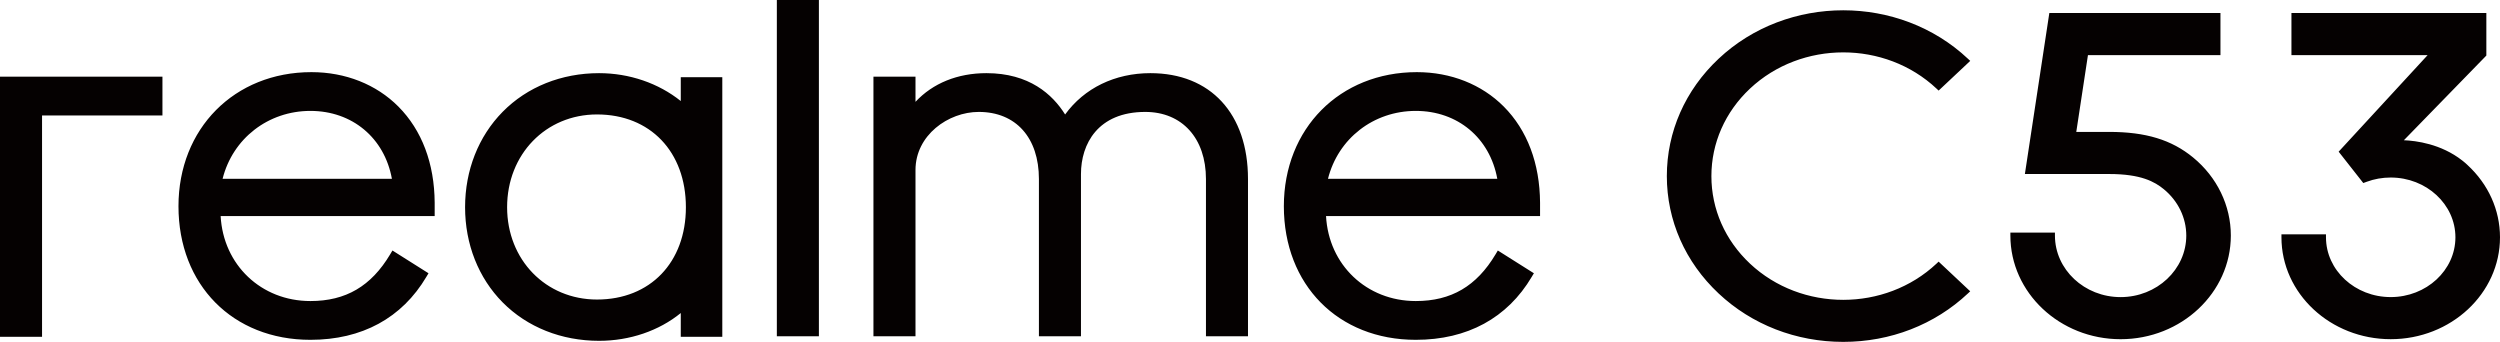 <?xml version="1.0" encoding="UTF-8"?>
<svg width="468px" height="64px" viewBox="0 0 468 64" version="1.1" xmlns="http://www.w3.org/2000/svg" xmlns:xlink="http://www.w3.org/1999/xlink">
    <title>pc_01_kv-C53</title>
    <g id="product-page" stroke="none" stroke-width="1" fill="none" fill-rule="evenodd">
        <g id="pc_01_kv" transform="translate(-1388, -271)" fill="#050101">
            <path d="M1709.718,282 C1722.582,269.902 1743.531,269.902 1756.4,282 L1756.4,282 L1756.827,282.399 L1750.912,287.957 L1750.524,287.593 C1740.891,278.543 1725.227,278.543 1715.592,287.593 C1710.936,291.972 1708.373,297.786 1708.373,303.968 C1708.373,310.154 1710.936,315.971 1715.592,320.345 C1725.225,329.395 1740.891,329.392 1750.524,320.342 L1750.524,320.342 L1750.91,319.976 L1756.822,325.531 L1756.398,325.93 C1750.174,331.78 1741.886,335 1733.058,335 C1724.232,335 1715.939,331.78 1709.718,325.93 C1703.471,320.066 1700.032,312.265 1700.032,303.965 C1700.032,295.665 1703.471,287.864 1709.718,282 Z M1500.144,284.695 C1505.817,284.695 1511.287,286.579 1515.44,289.916 L1515.44,289.916 L1515.44,285.448 L1523.215,285.448 L1523.215,334.046 L1515.44,334.046 L1515.44,329.6 C1511.361,332.925 1505.893,334.801 1500.144,334.801 C1493.103,334.801 1486.696,332.247 1482.101,327.611 C1477.563,323.027 1475.063,316.702 1475.063,309.793 C1475.063,302.882 1477.56,296.539 1482.101,291.93 C1486.698,287.264 1493.108,284.695 1500.144,284.695 Z M1446.3,284.505 C1452.664,284.505 1458.444,286.795 1462.579,290.952 C1466.973,295.371 1469.323,301.592 1469.371,308.942 L1469.371,308.942 L1469.371,311.445 L1429.304,311.445 C1429.791,320.572 1436.881,327.356 1446.11,327.356 C1452.735,327.356 1457.477,324.577 1461.035,318.618 L1461.035,318.618 L1461.467,317.895 L1468.216,322.154 L1467.82,322.817 C1463.254,330.536 1455.746,334.614 1446.11,334.614 C1431.565,334.614 1421.41,324.33 1421.41,309.608 C1421.41,295.062 1431.878,284.505 1446.3,284.505 Z M1653.231,284.505 C1659.592,284.505 1665.374,286.795 1669.509,290.952 C1673.903,295.371 1676.251,301.592 1676.299,308.942 L1676.299,308.942 L1676.299,311.445 L1636.234,311.445 C1636.719,320.572 1643.811,327.356 1653.038,327.356 C1659.663,327.356 1664.407,324.577 1667.963,318.618 L1667.963,318.618 L1668.395,317.895 L1675.144,322.154 L1674.748,322.817 C1670.182,330.536 1662.673,334.614 1653.038,334.614 C1638.493,334.614 1628.337,324.33 1628.337,309.608 C1628.337,295.062 1638.805,284.505 1653.231,284.505 Z M1803.669,273.436 L1803.669,281.319 L1778.864,281.319 L1776.679,295.693 L1782.847,295.693 C1789.678,295.693 1794.521,297.168 1798.547,300.478 C1803.039,304.164 1805.613,309.493 1805.613,315.093 C1805.611,325.793 1796.353,334.499 1784.977,334.499 C1773.6,334.499 1764.343,325.795 1764.343,315.098 L1764.343,315.098 L1764.343,314.545 L1772.684,314.545 L1772.684,315.098 C1772.684,321.449 1778.197,326.618 1784.977,326.618 C1791.757,326.618 1797.272,321.449 1797.272,315.098 C1797.272,311.783 1795.744,308.623 1793.079,306.43 C1791.361,305.019 1788.799,303.576 1782.847,303.576 L1782.847,303.576 L1767.059,303.576 L1771.635,273.436 L1803.669,273.436 Z M1853.444,273.437 L1853.444,281.4 L1853.287,281.562 L1838.003,297.254 C1840.273,297.341 1844.956,297.927 1848.941,301.052 L1848.941,301.052 L1849.167,301.234 C1849.286,301.329 1849.403,301.424 1849.517,301.524 C1849.598,301.591 1849.682,301.671 1849.768,301.753 L1849.768,301.753 L1849.9,301.875 C1853.827,305.496 1855.992,310.304 1856,315.421 L1856,315.421 C1856,325.939 1846.821,334.495 1835.544,334.495 C1824.263,334.495 1815.087,325.939 1815.087,315.423 L1815.087,315.423 L1815.087,314.87 L1823.423,314.87 L1823.423,315.423 C1823.423,321.595 1828.86,326.614 1835.541,326.614 C1842.219,326.614 1847.654,321.595 1847.654,315.423 C1847.654,309.252 1842.219,304.233 1835.541,304.233 C1833.978,304.233 1832.462,304.502 1831.036,305.033 L1831.036,305.033 L1830.409,305.265 L1825.796,299.395 L1842.453,281.318 L1816.958,281.318 L1816.958,273.437 L1853.444,273.437 Z M1418.409,285.354 L1418.409,292.612 L1395.871,292.612 L1395.871,334.047 L1388,334.047 L1388,285.354 L1418.409,285.354 Z M1603.351,284.694 C1614.621,284.694 1621.624,292.291 1621.624,304.521 L1621.624,304.521 L1621.624,333.953 L1613.756,333.953 L1613.756,304.521 C1613.756,296.886 1609.293,291.952 1602.392,291.952 C1593.52,291.952 1590.357,297.958 1590.357,303.578 L1590.357,303.578 L1590.357,333.953 L1582.486,333.953 L1582.486,304.521 C1582.486,296.769 1578.171,291.952 1571.221,291.952 C1565.502,291.952 1559.38,296.321 1559.38,302.826 L1559.38,302.826 L1559.38,333.953 L1551.508,333.953 L1551.508,285.354 L1559.38,285.354 L1559.38,290.062 C1562.624,286.583 1567.254,284.694 1572.66,284.694 C1580.661,284.694 1585.037,288.667 1587.39,292.433 C1590.972,287.498 1596.713,284.694 1603.351,284.694 Z M1541.297,271 L1541.297,333.952 L1533.425,333.952 L1533.425,271 L1541.297,271 Z M1499.761,292.424 C1490.168,292.424 1482.931,299.891 1482.931,309.793 C1482.931,319.645 1490.168,327.073 1499.761,327.073 C1509.711,327.073 1516.399,320.129 1516.399,309.793 C1516.399,299.402 1509.711,292.424 1499.761,292.424 Z M1446.11,291.762 C1438.185,291.762 1431.558,296.942 1429.669,304.471 L1429.669,304.471 L1461.365,304.471 C1459.979,296.832 1453.954,291.762 1446.11,291.762 Z M1653.038,291.762 C1645.113,291.762 1638.488,296.942 1636.597,304.471 L1636.597,304.471 L1668.293,304.471 C1666.907,296.832 1660.881,291.762 1653.038,291.762 Z" id="pc_01_kv-C53"></path>
        </g>
    </g>
</svg>